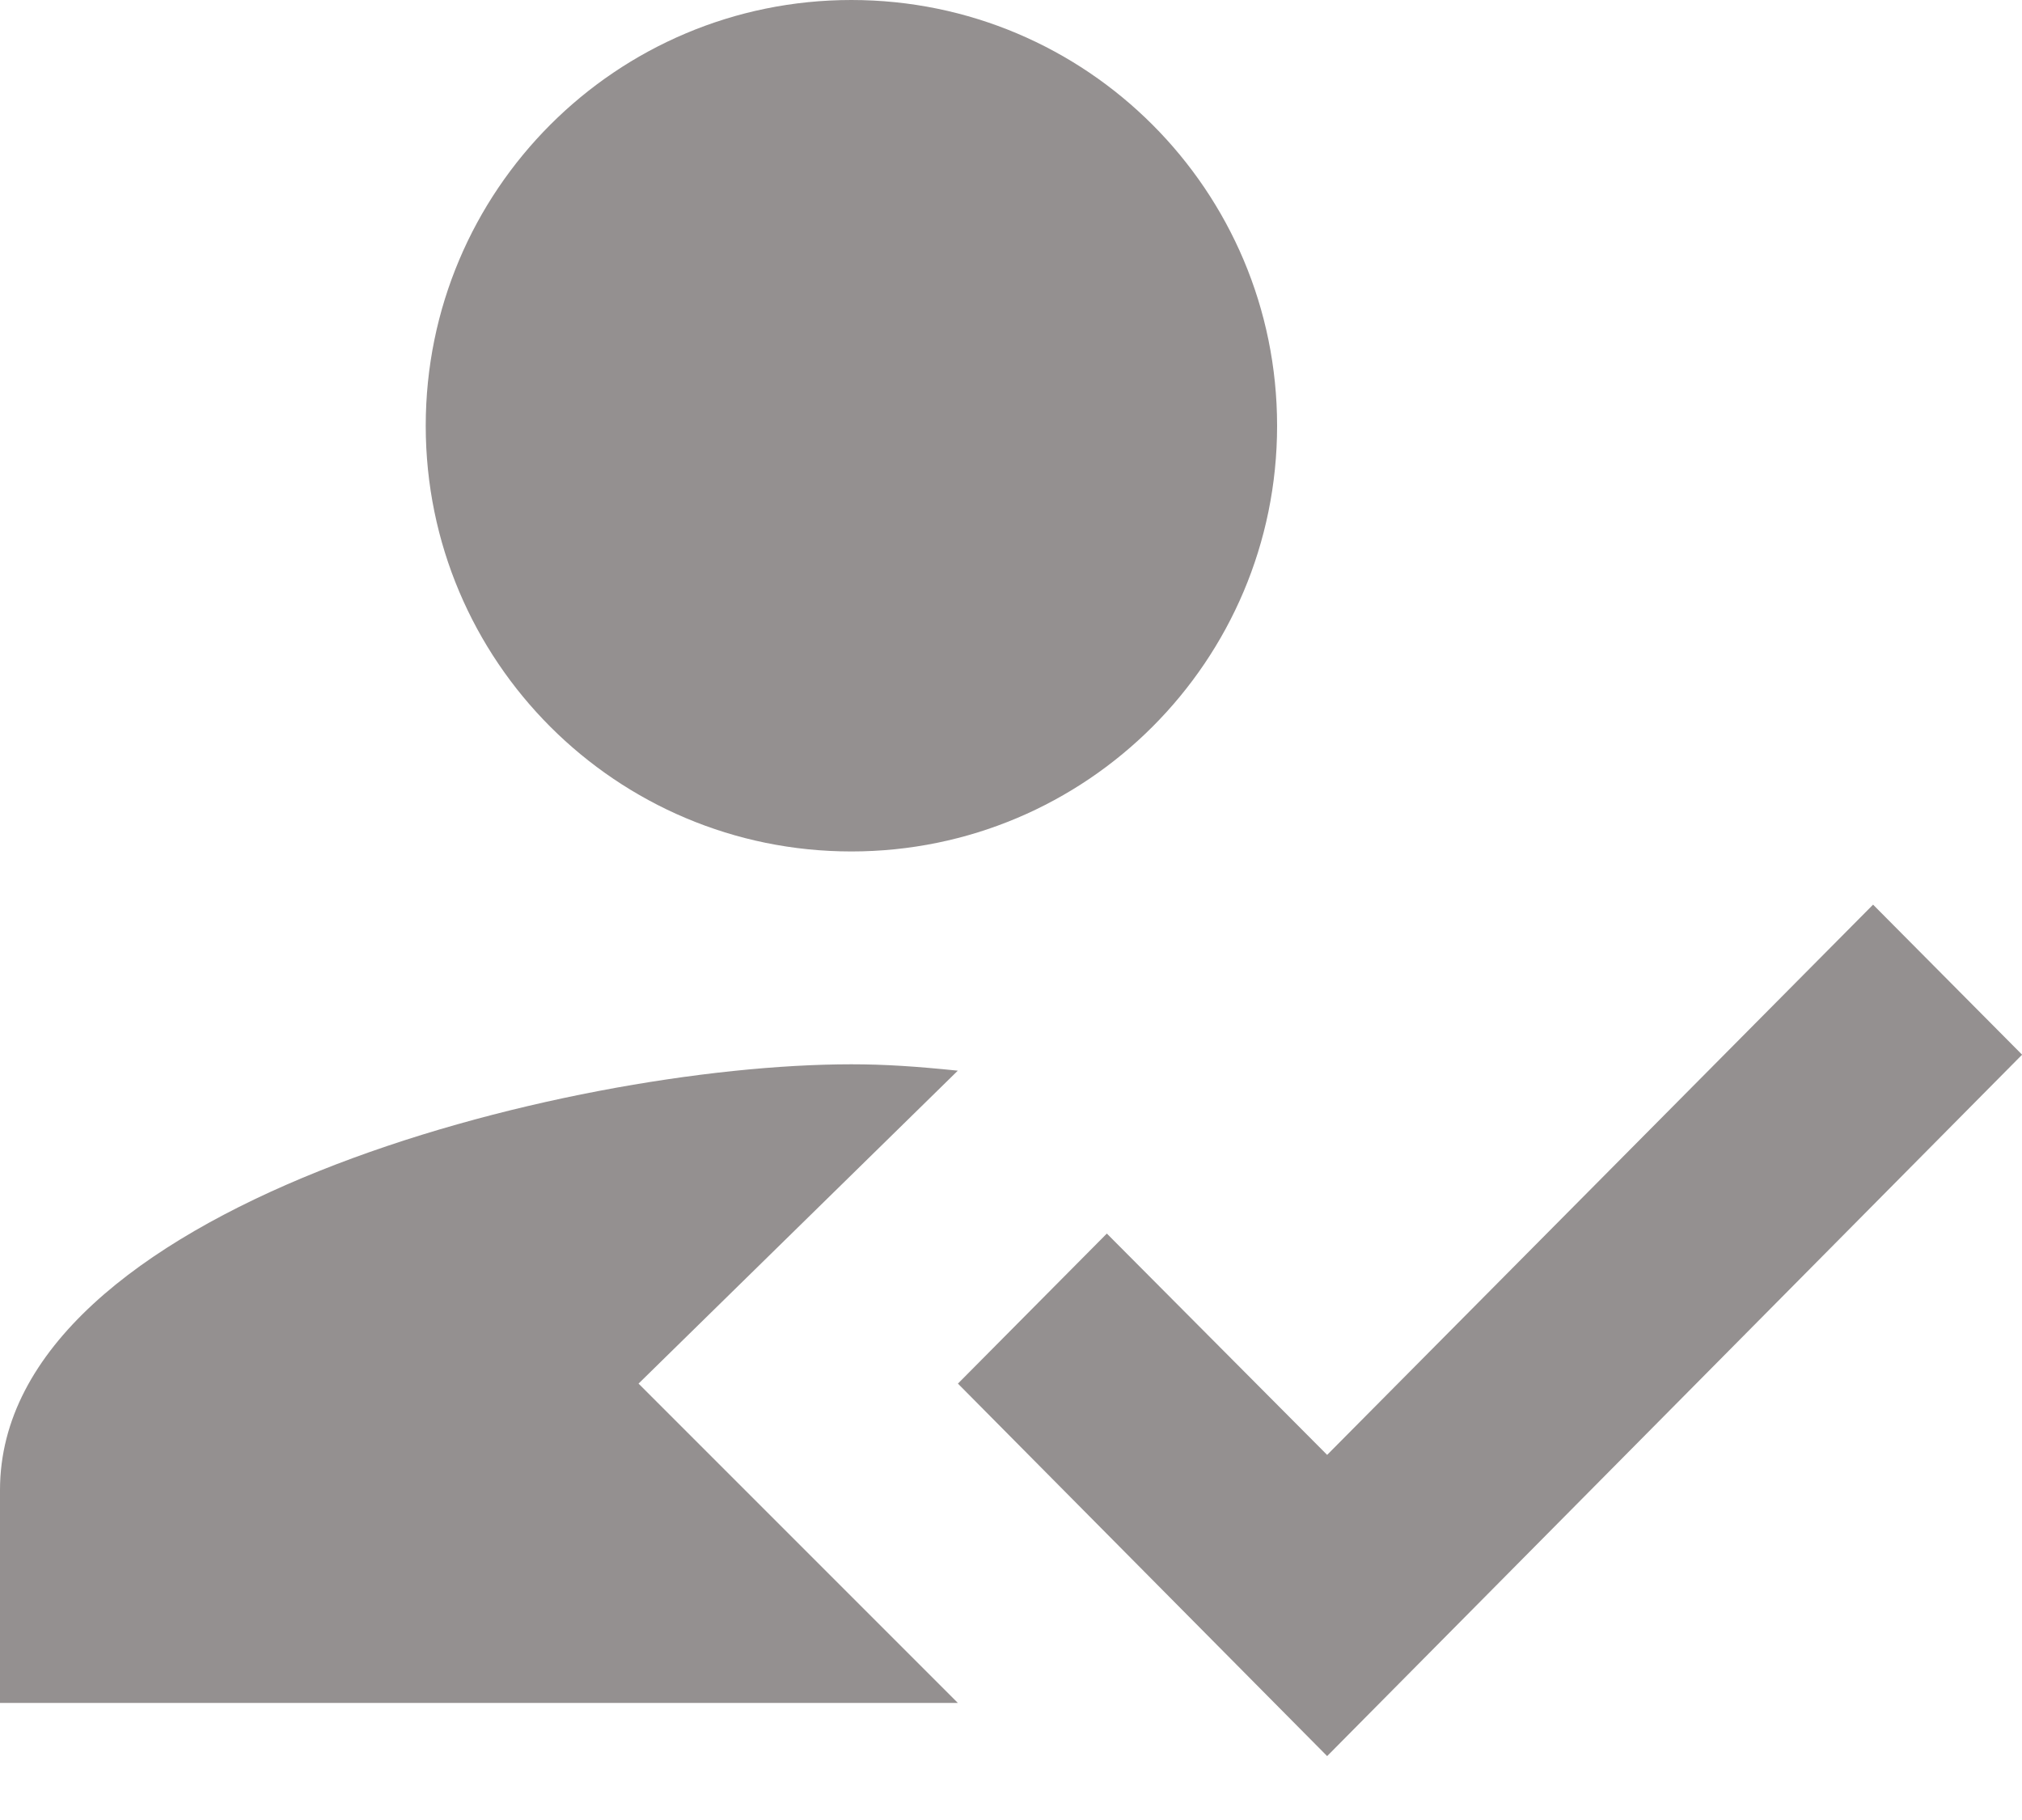 <svg width="20" height="18" viewBox="0 0 20 18" fill="none" xmlns="http://www.w3.org/2000/svg">
<path fill-rule="evenodd" clip-rule="evenodd" d="M6.316 13.684L9.474 10.589C9.063 10.547 8.758 10.526 8.421 10.526C5.611 10.526 0 11.937 0 14.737V16.842H9.474L6.316 13.684ZM8.421 8.421C10.747 8.421 12.632 6.537 12.632 4.211C12.632 1.884 10.747 0 8.421 0C6.095 0 4.211 1.884 4.211 4.211C4.211 6.537 6.095 8.421 8.421 8.421Z" fill="#949090"/>
<path fill-rule="evenodd" clip-rule="evenodd" d="M13.127 17.368L9.475 13.684L10.948 12.2L13.127 14.389L18.527 8.947L20.001 10.431L13.127 17.368Z" fill="#949090"/>
</svg>
